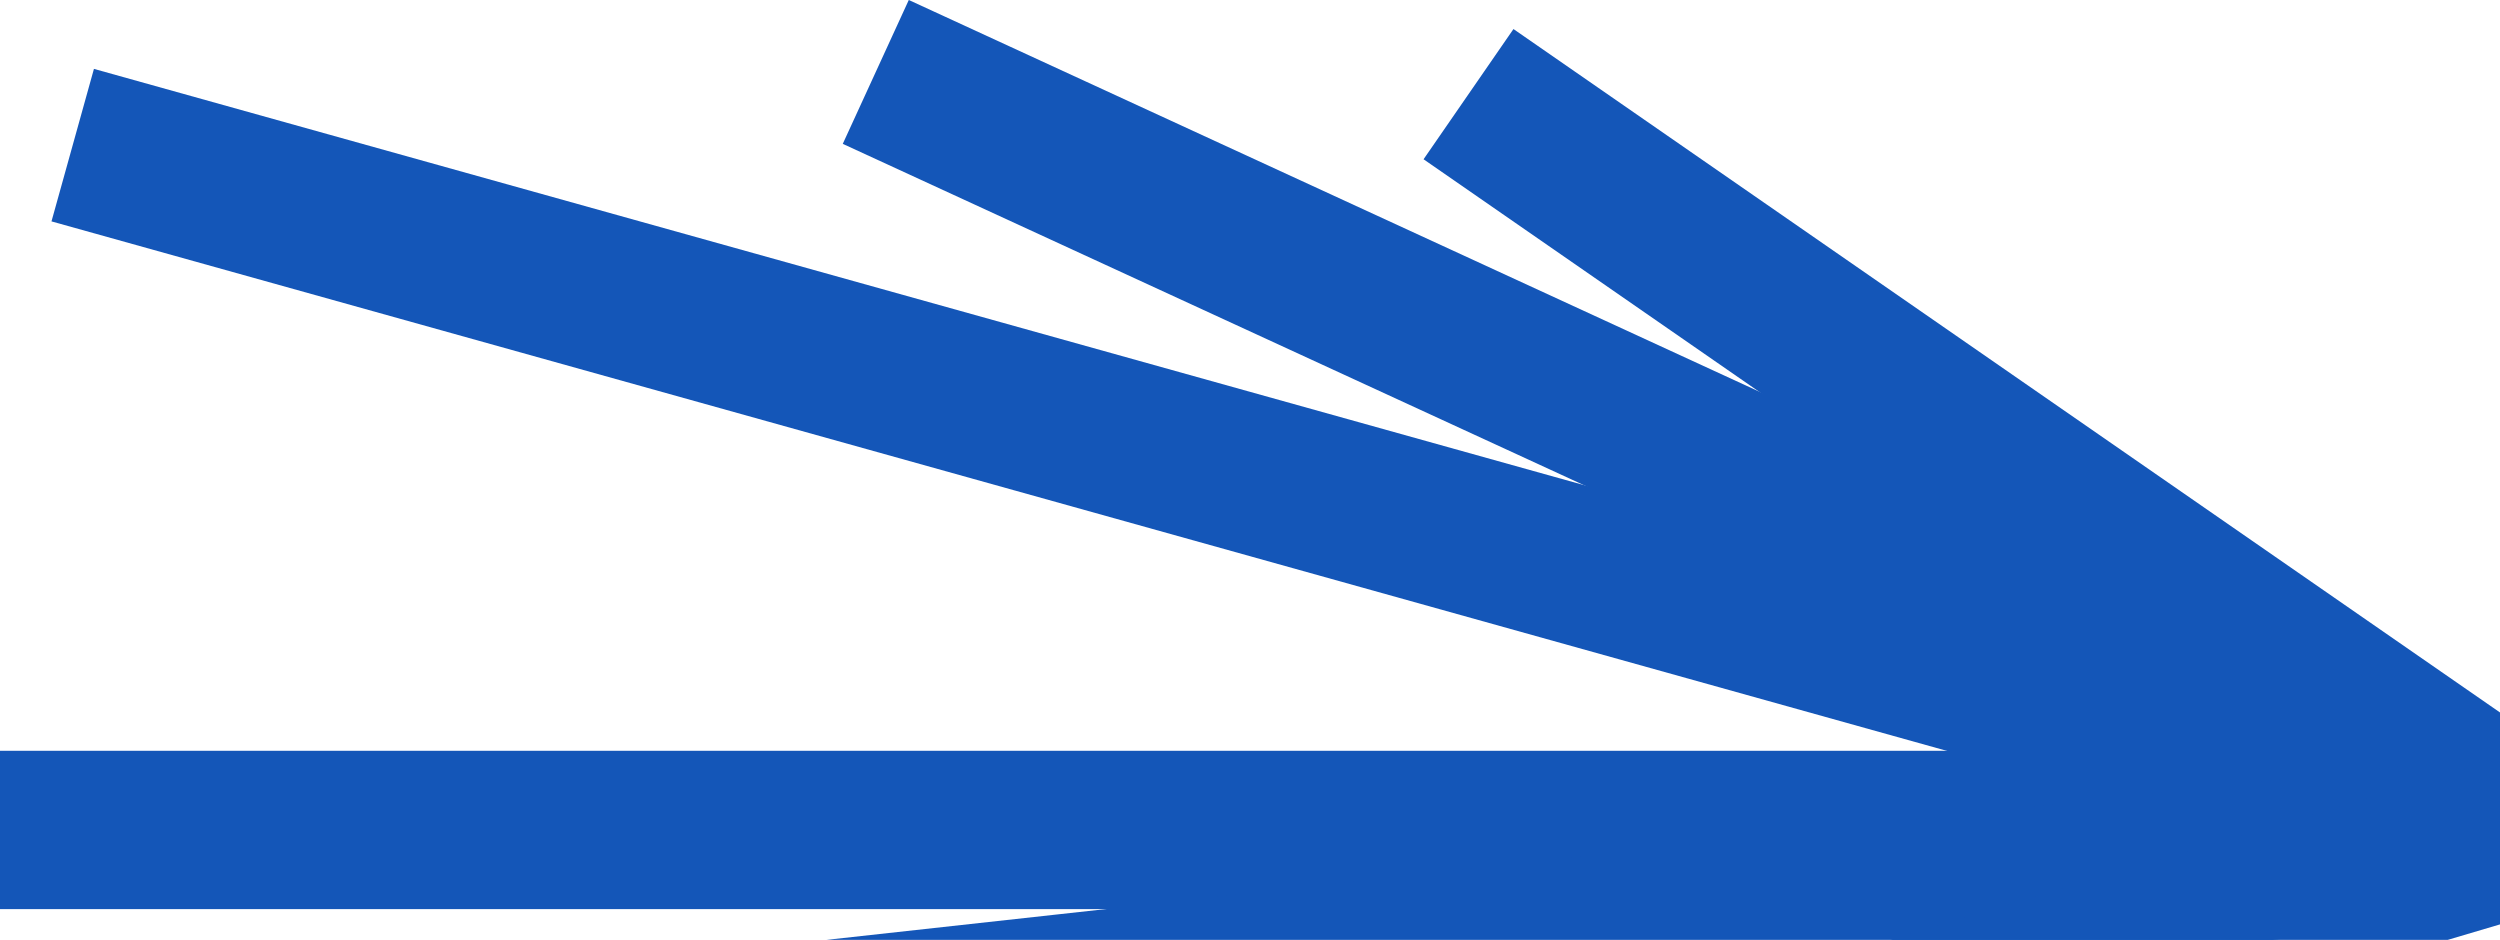 <svg width="266" height="100" viewBox="0 0 266 100" fill="none" xmlns="http://www.w3.org/2000/svg">
<path d="M271.883 80.487L9.995 7.329L5.478 23.556L267.366 96.714L271.883 80.487Z" fill="#1456B8"/>
<path d="M271.888 80.679L96.695 -0.001L89.671 15.306L264.863 95.985L271.888 80.679Z" fill="#1456B8"/>
<path d="M271.901 79.895L161.033 3.09L151.467 16.946L262.336 93.751L271.901 79.895Z" fill="#1456B8"/>
<path d="M271.894 79.884H0V96.73H271.894V79.884Z" fill="#1456B8"/>
<path d="M270.16 79.929L33.342 106.015L35.18 122.76L271.998 96.674L270.16 79.929Z" fill="#1456B8"/>
<path d="M267.126 80.455L93.53 131.845L98.296 148L271.892 96.611L267.126 80.455Z" fill="#1456B8"/>
</svg>
